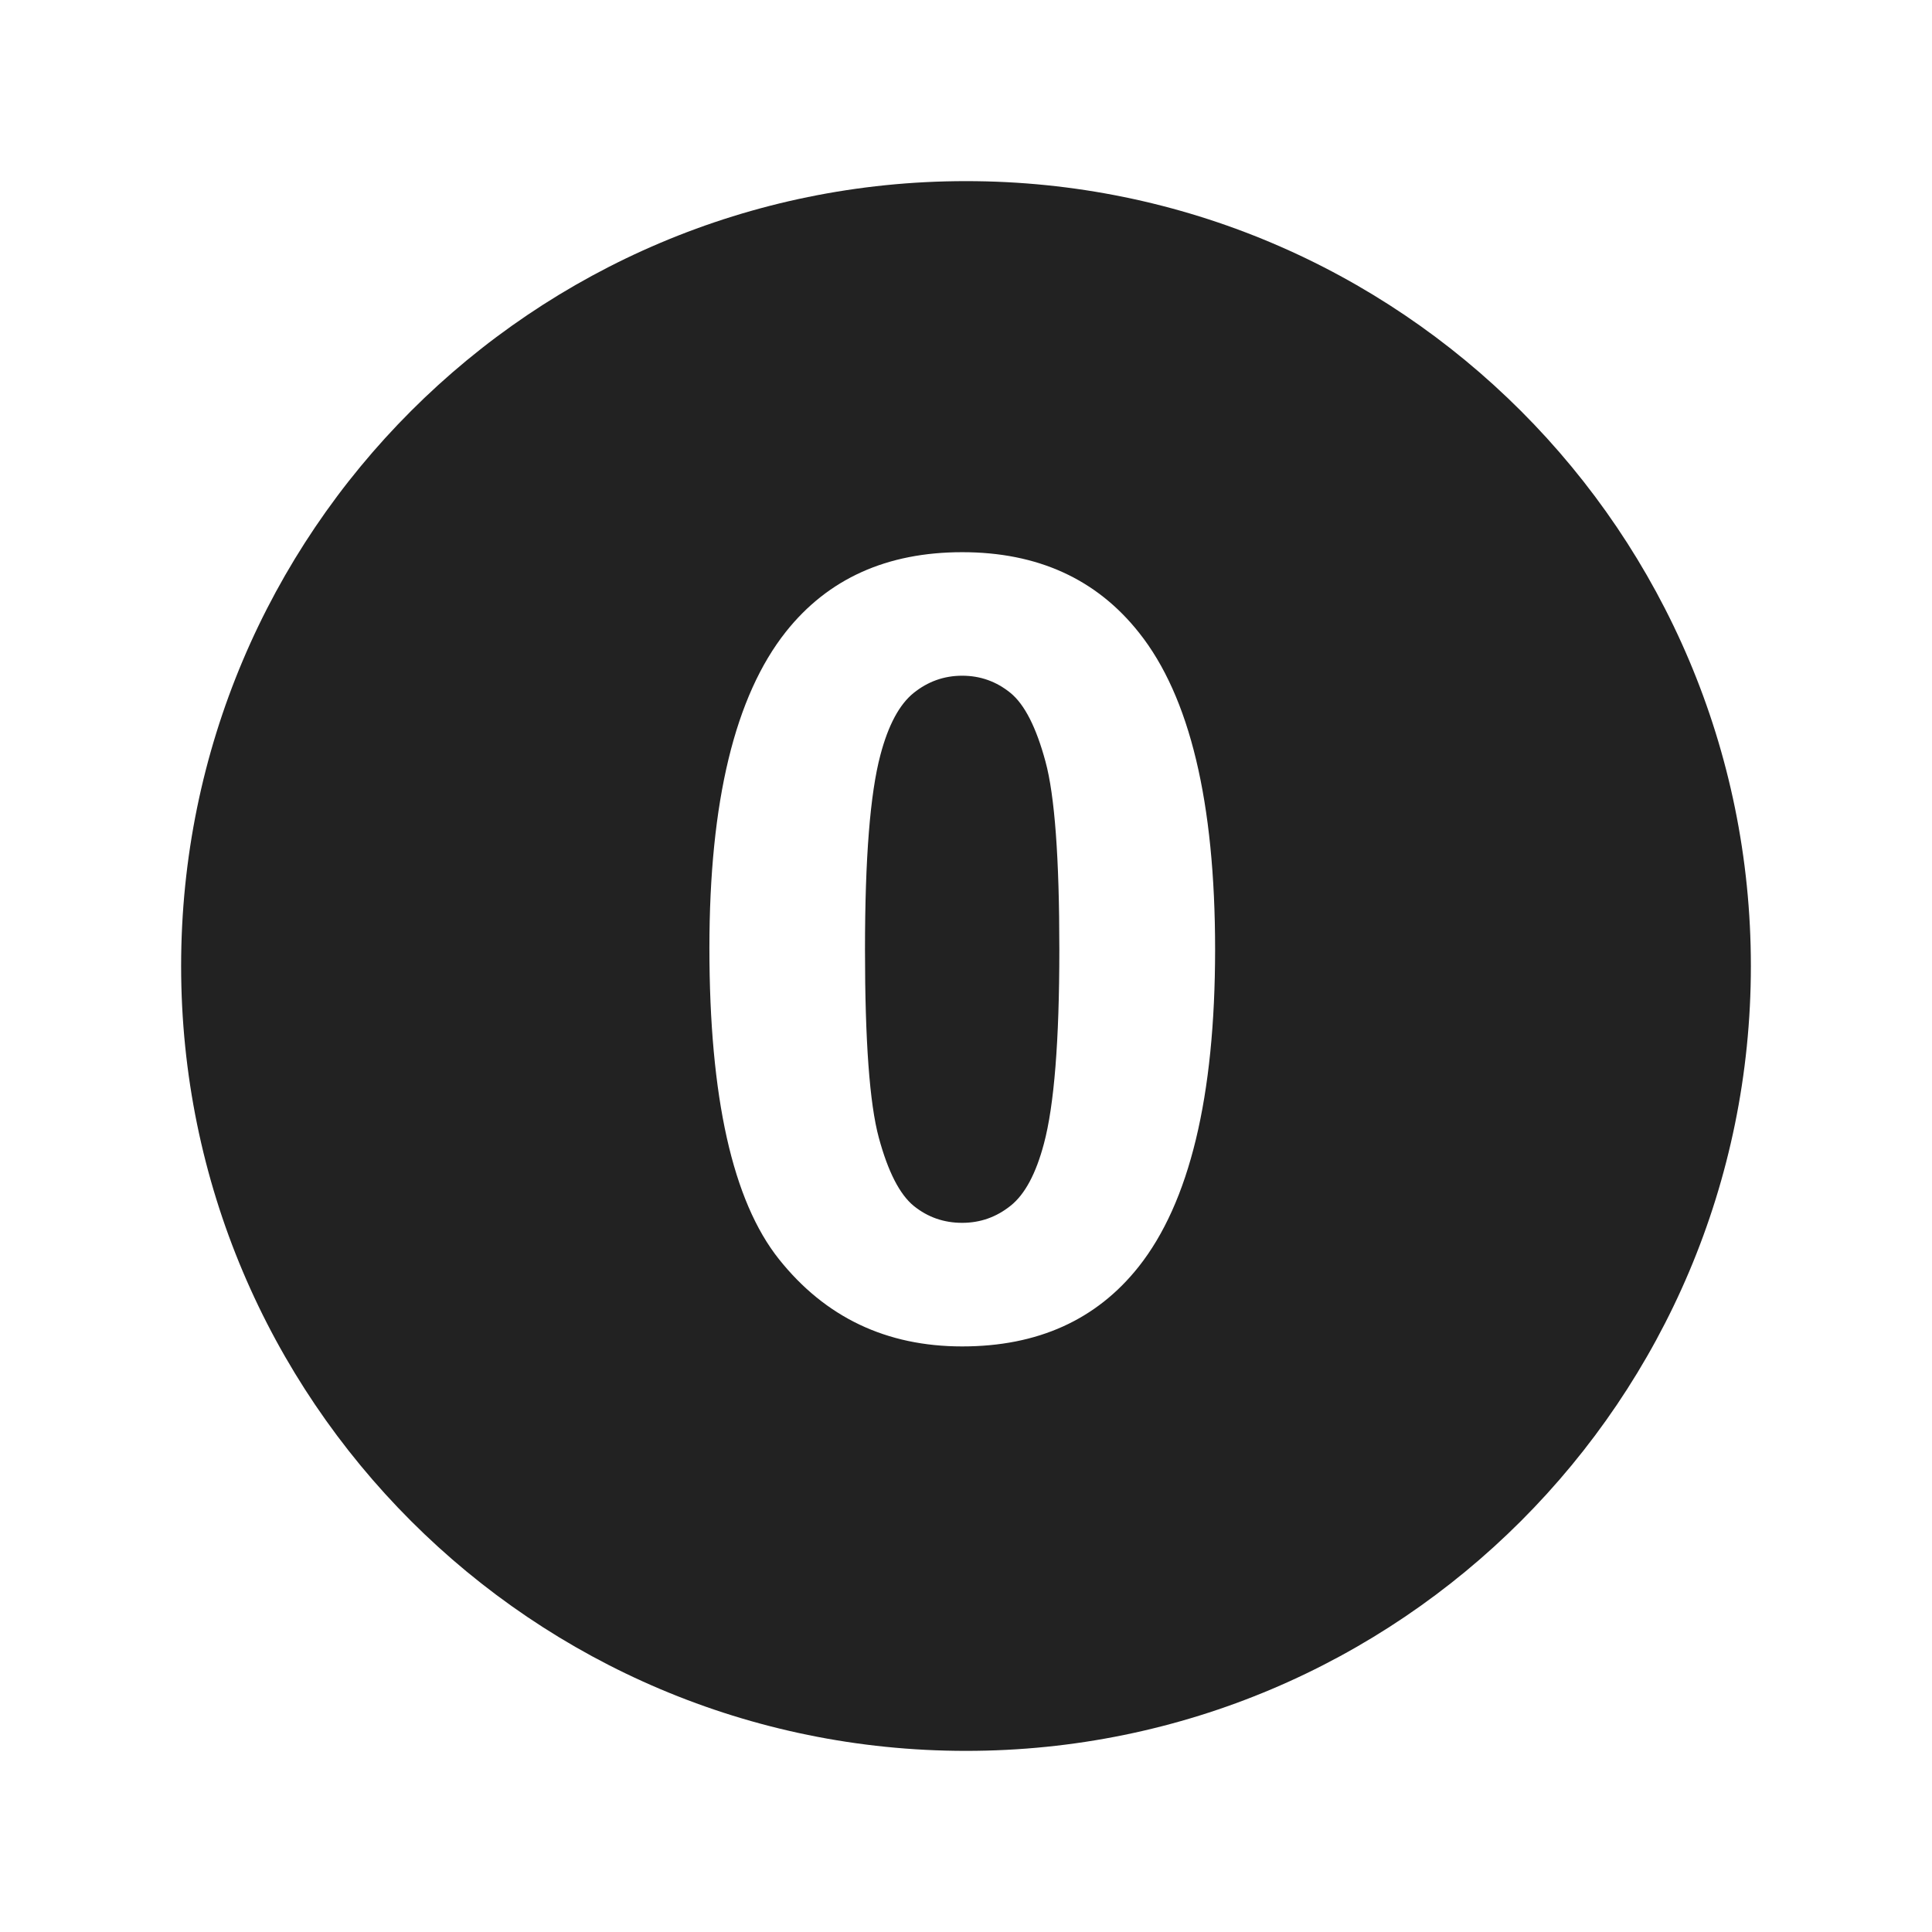 
<svg version="1.1" xmlns="http://www.w3.org/2000/svg" width="32" height="32" viewBox="0 0 32 32">
<title>number19</title>
<path fill="#222" d="M16.738 11.478c-0.233-0.19-0.5-0.286-0.801-0.286s-0.569 0.096-0.805 0.286c-0.236 0.191-0.419 0.532-0.549 1.024-0.171 0.639-0.256 1.714-0.256 3.226s0.076 2.551 0.229 3.116 0.347 0.941 0.579 1.13c0.233 0.188 0.5 0.28 0.801 0.28s0.568-0.095 0.805-0.285 0.418-0.532 0.549-1.024c0.17-0.633 0.256-1.705 0.256-3.217s-0.076-2.551-0.23-3.116c-0.153-0.565-0.345-0.943-0.578-1.134zM16 3c-7.18 0-13 5.82-13 13s5.82 13 13 13 13-5.82 13-13-5.82-13-13-13zM18.858 20.983c-0.698 0.879-1.672 1.318-2.921 1.318-1.255 0-2.267-0.481-3.035-1.445s-1.152-2.682-1.152-5.154c0-2.426 0.422-4.172 1.267-5.238 0.698-0.879 1.672-1.318 2.921-1.318s2.226 0.445 2.93 1.336c0.838 1.055 1.258 2.803 1.258 5.247-0.001 2.437-0.424 4.189-1.268 5.254z"></path>
</svg>
